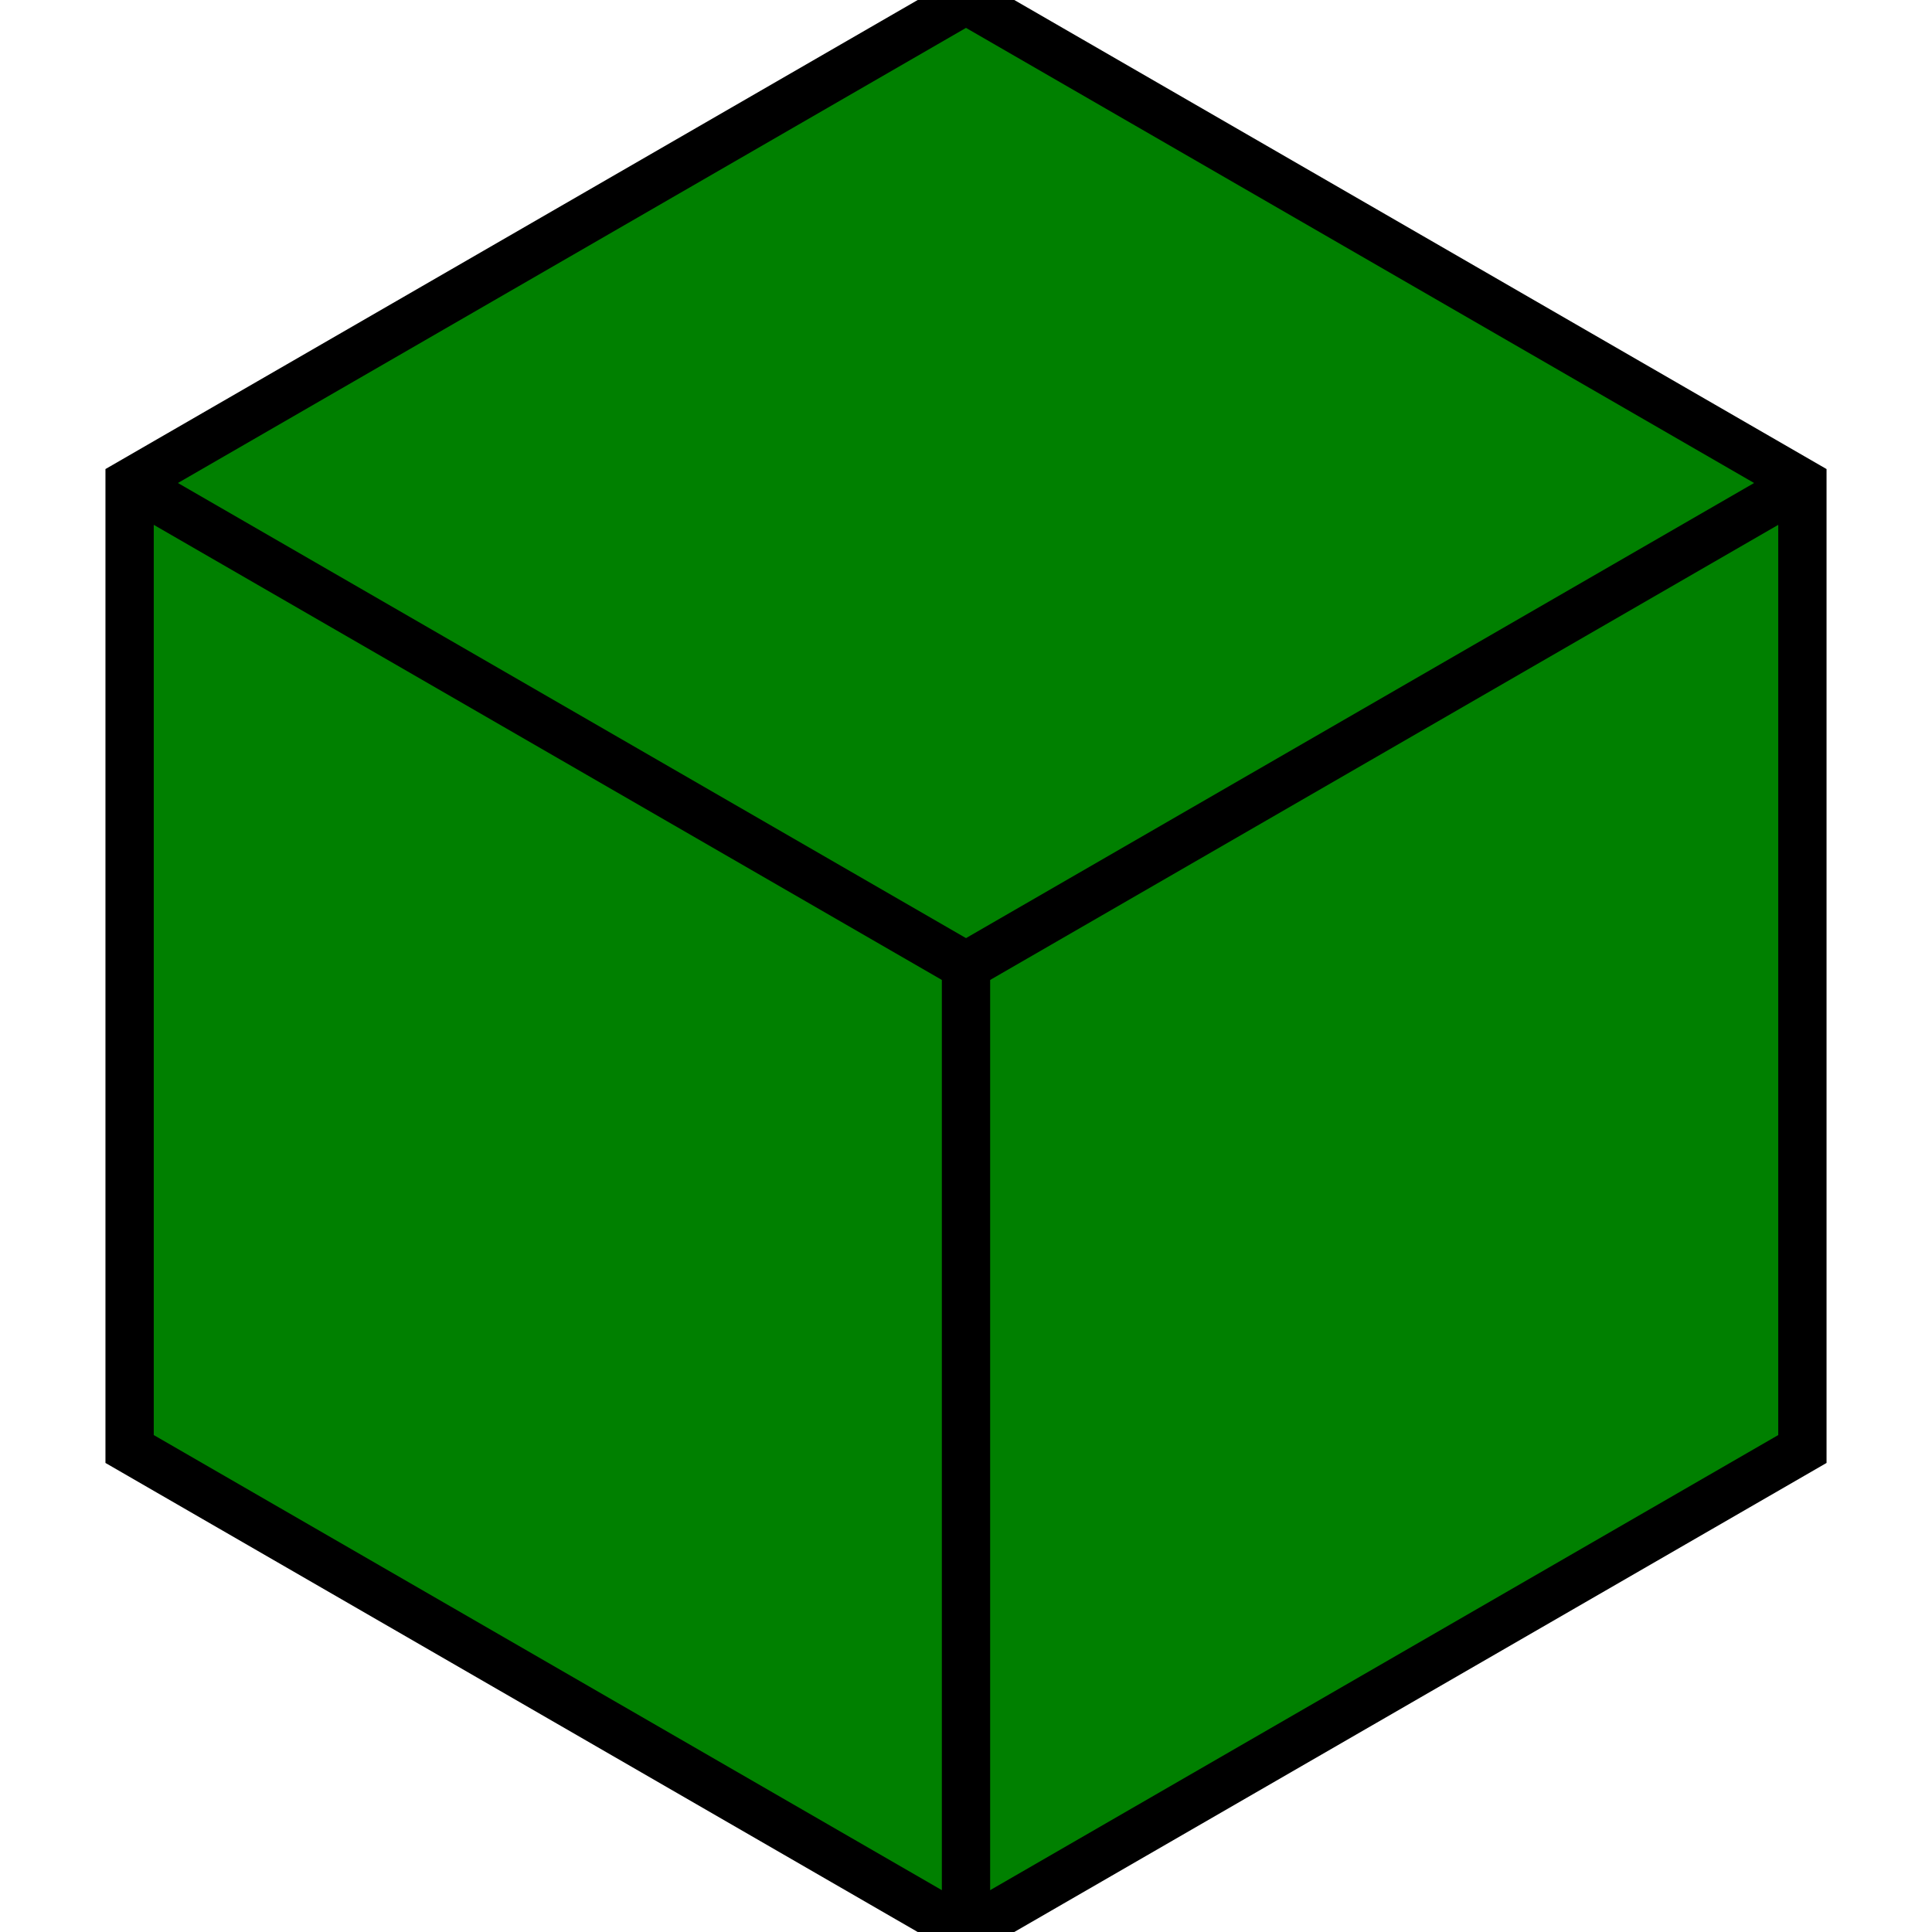 <svg xmlns="http://www.w3.org/2000/svg" width="24" height="24" viewbox="0 0 24 24">
    <polygon style="fill:#008000;stroke:#000000;stroke-width:0.6px" points="12.00,24.00 22.39,18.00 22.39,6.00 12.00,0.00 1.61,6.00 1.61,18.00" />
    <line style="stroke:#000000;stroke-width:0.6px" x1="12.00" y1="24.00" x2="12.00" y2="12.00" />
    <line style="stroke:#000000;stroke-width:0.6px" x1="22.39" y1="6.00" x2="12.00" y2="12.00" />
    <line style="stroke:#000000;stroke-width:0.6px" x1="1.61" y1="6.00" x2="12.00" y2="12.00" />
</svg>